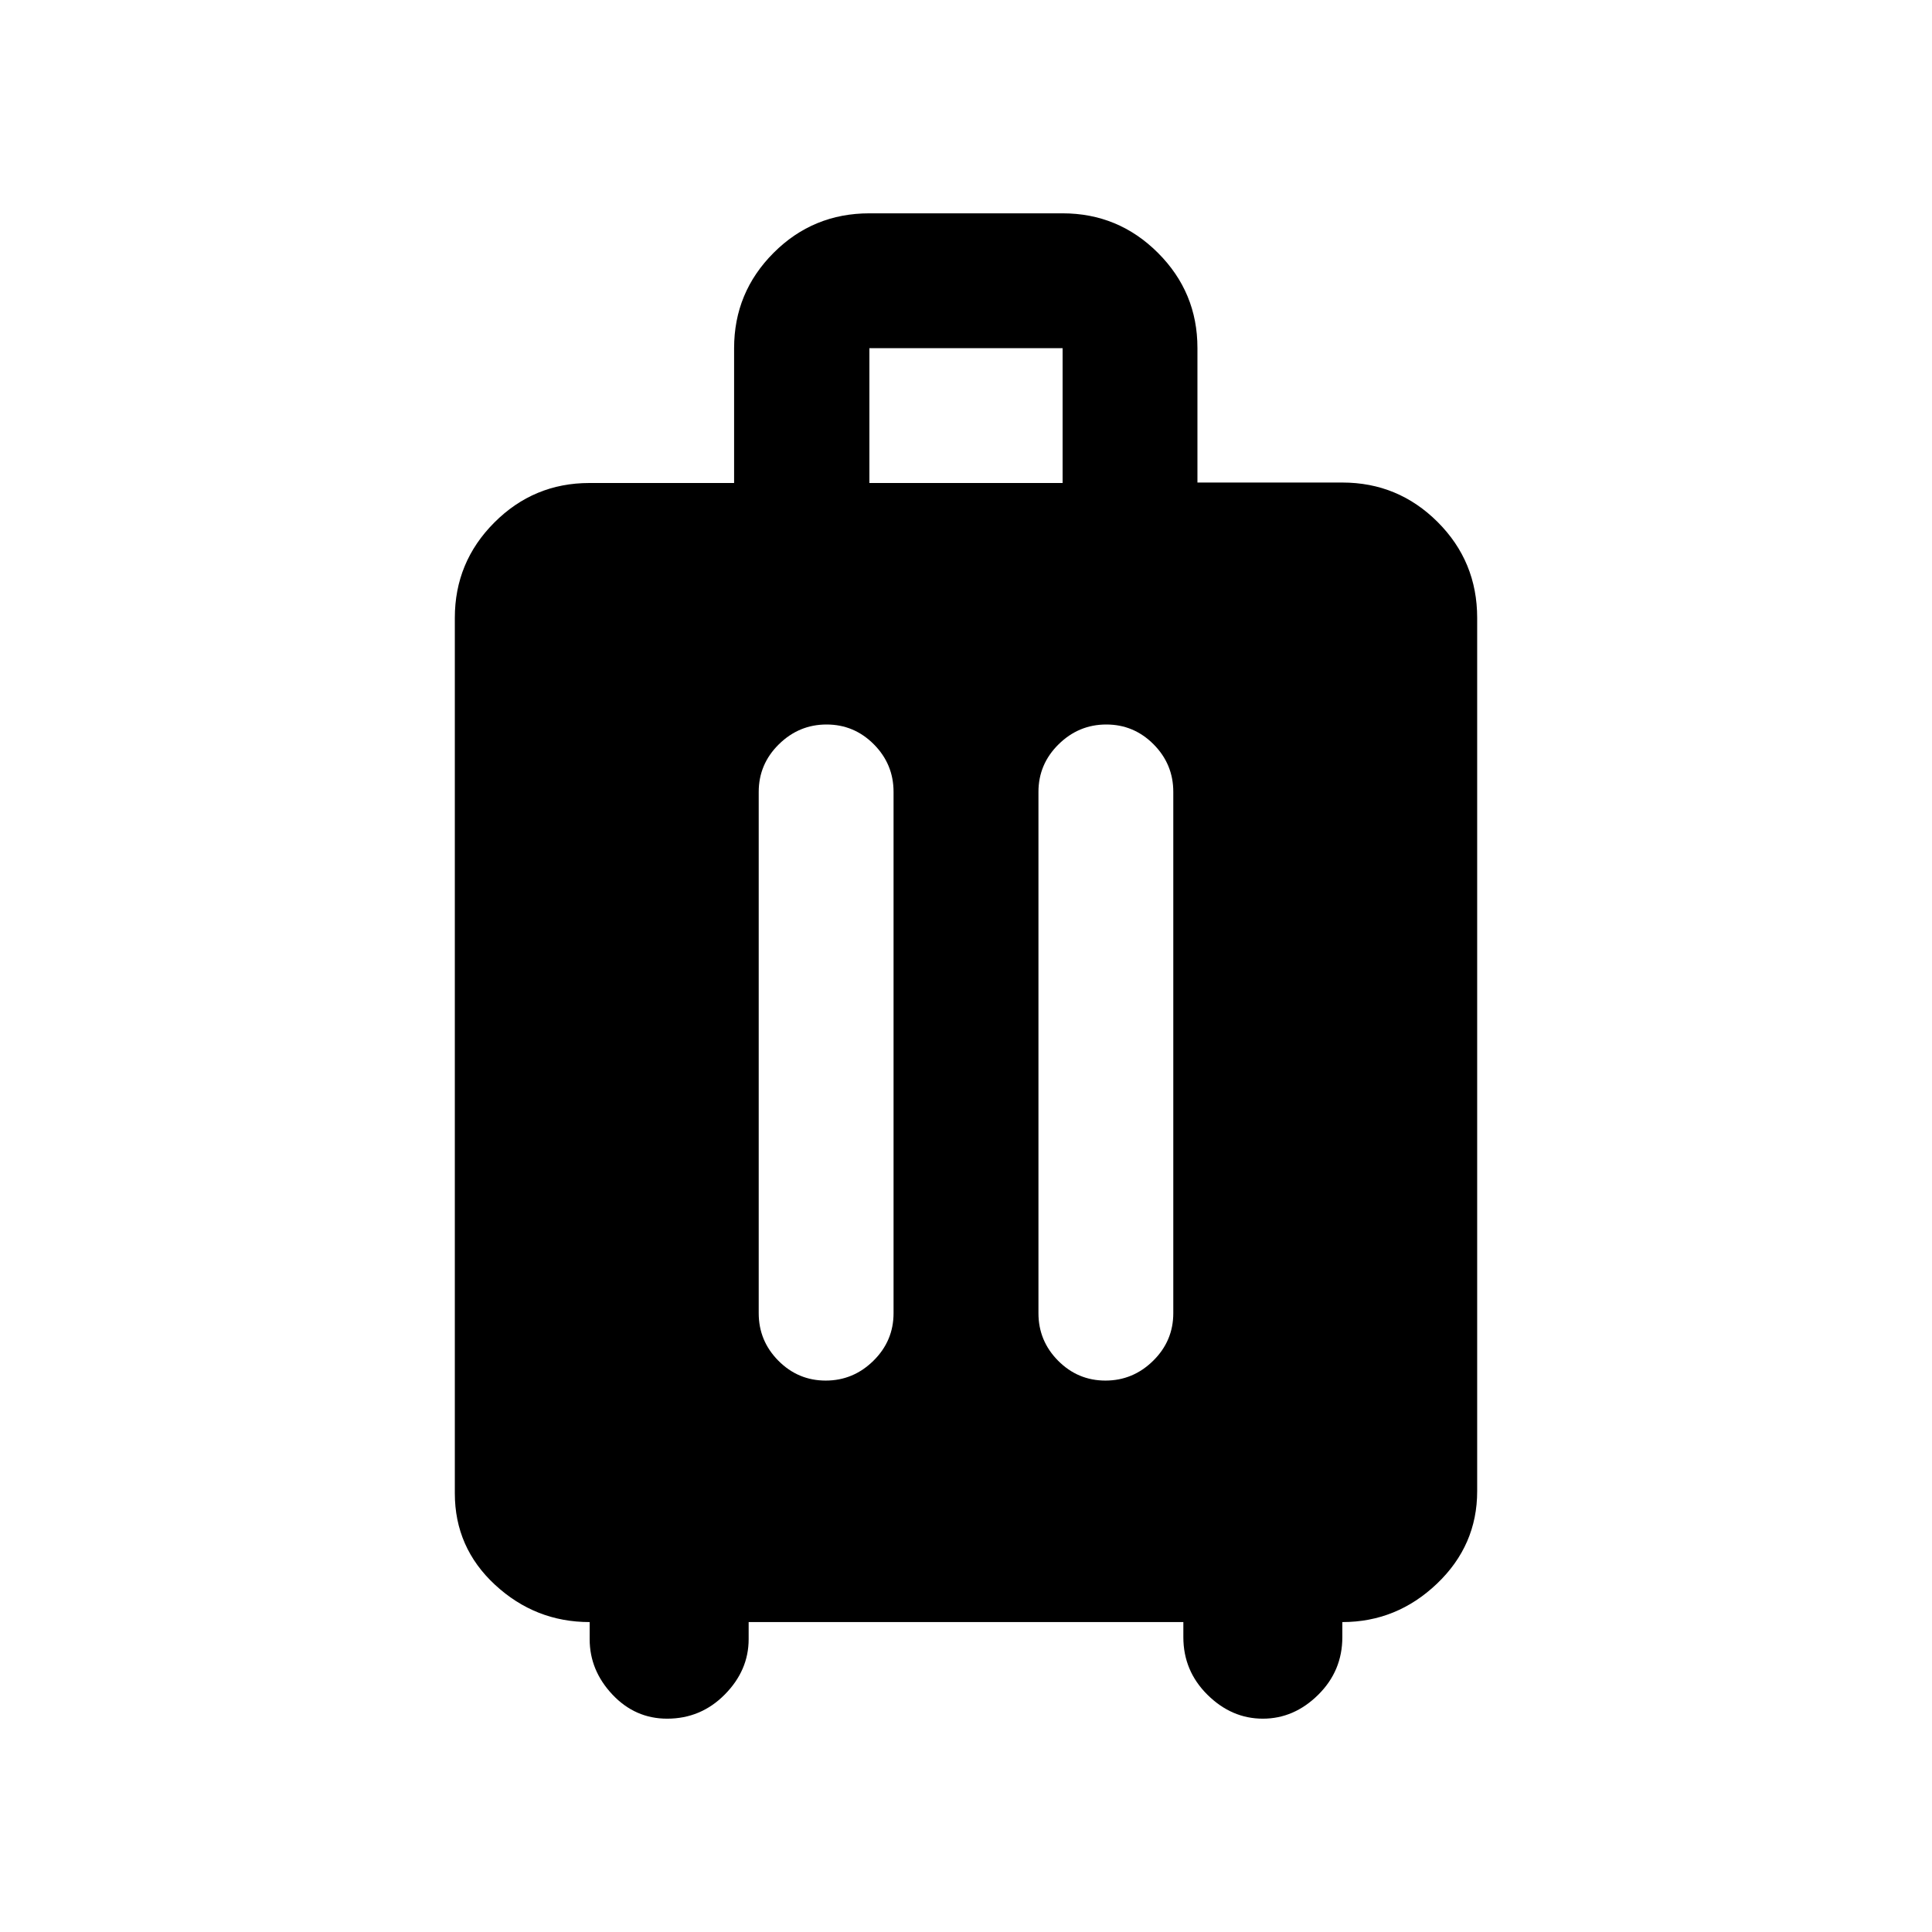 <svg xmlns="http://www.w3.org/2000/svg" height="20" viewBox="0 -960 960 960" width="20"><path d="M293-154q-27 0-47-18.5T226-218v-435q0-27.7 19.62-47.35Q265.23-720 292.88-720h71.89v-67q0-27.7 19.61-47.35Q404-854 432-854h96q27.7 0 47.35 19.62Q595-814.77 595-787.12v66.89h72q27.7 0 47.35 19.61Q734-681 734-653v434q0 26.87-20 45.94Q694-154 667-154v7.5q0 16.77-12 28.64Q643-106 627.5-106T600-117.86q-12-11.87-12-28.64v-7.5H372v8.5q0 15.5-11.86 27.5-11.87 12-28.64 12-15.92 0-27.21-12Q293-130 293-145.5v-8.5Zm117.71-446Q397-600 387-590.15t-10 23.65v259q0 13.8 9.79 23.65 9.79 9.85 23.5 9.85t23.71-9.85q10-9.85 10-23.65v-259q0-13.8-9.79-23.65-9.79-9.85-23.5-9.85Zm139 0Q536-600 526-590.15t-10 23.65v259q0 13.8 9.79 23.65 9.79 9.85 23.5 9.85t23.71-9.85q10-9.85 10-23.65v-259q0-13.8-9.79-23.65-9.79-9.85-23.5-9.85ZM432-720h96v-67h-96v67Z"/></svg>